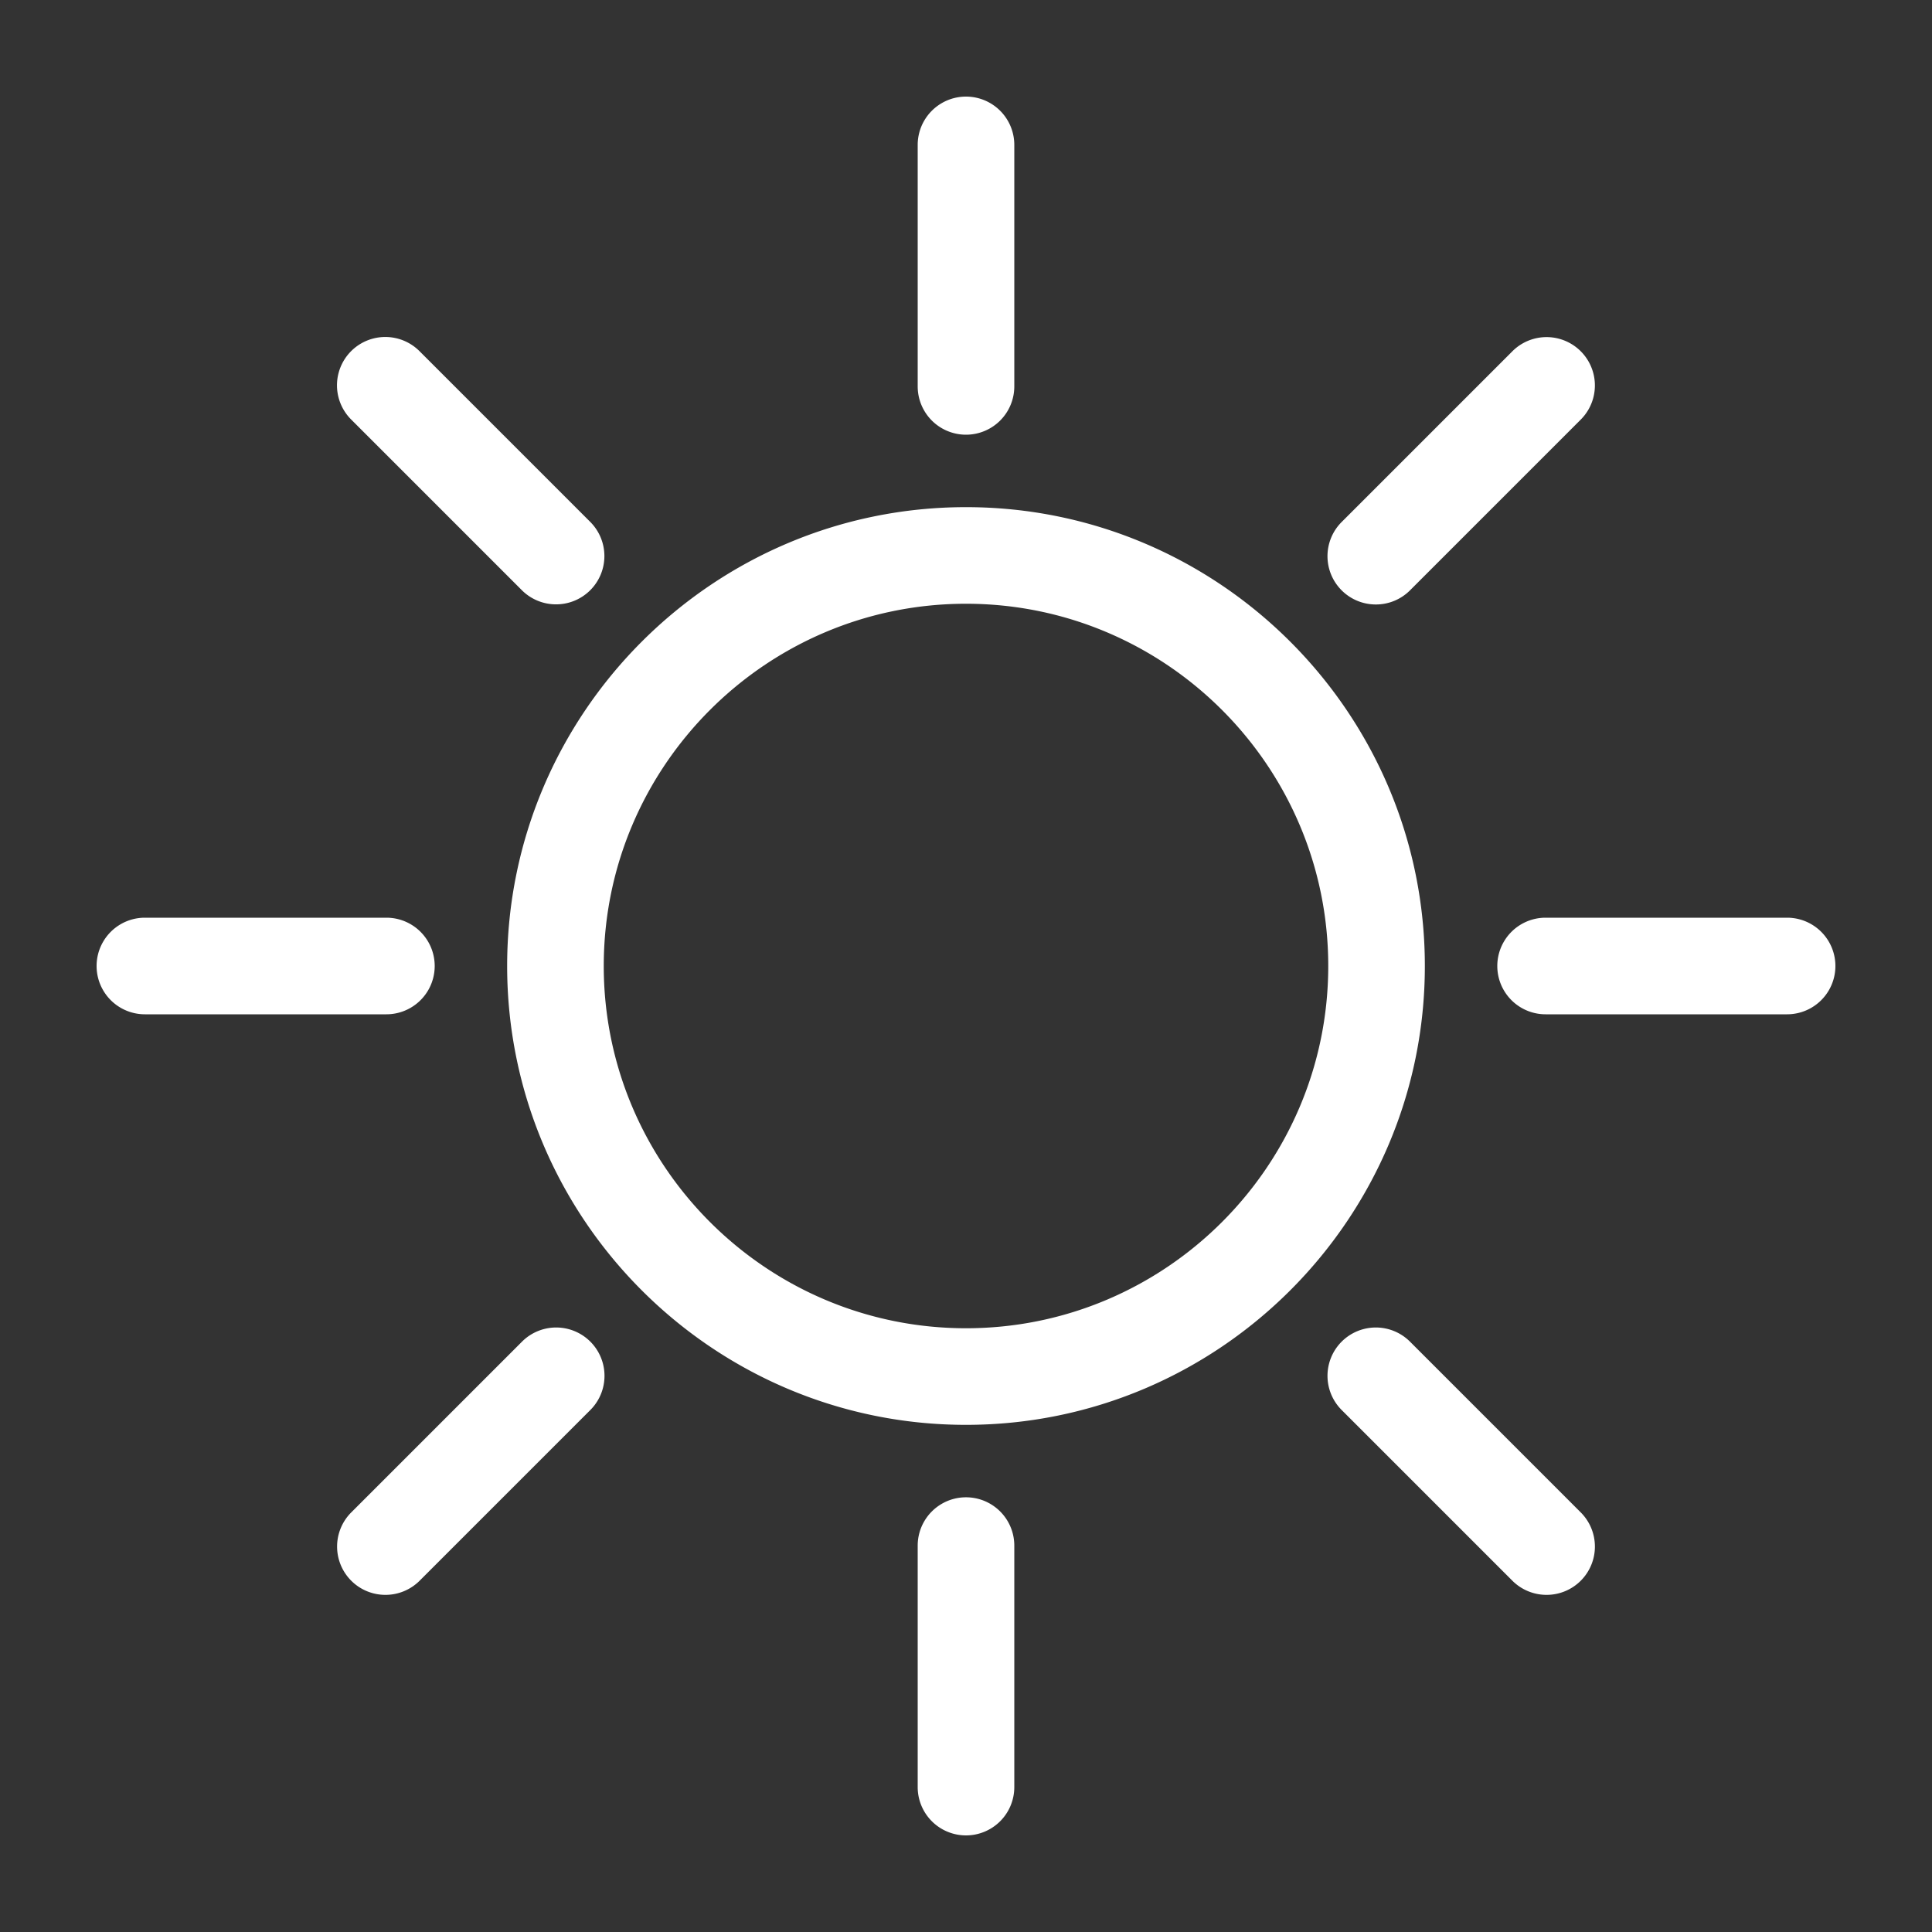 <?xml version="1.0" standalone="no"?><!DOCTYPE svg PUBLIC "-//W3C//DTD SVG 1.1//EN" "http://www.w3.org/Graphics/SVG/1.1/DTD/svg11.dtd"><svg t="1703851692704" class="icon" viewBox="0 0 1024 1024" version="1.1" xmlns="http://www.w3.org/2000/svg" p-id="5841" xmlns:xlink="http://www.w3.org/1999/xlink" width="200" height="200"><rect x="0" y="0" width="1024" height="1024" fill="#333333" stroke="none"/><path d="M512 755.2c-134.08 0-243.2-109.12-243.2-243.2S377.92 268.8 512 268.8s243.2 109.12 243.2 243.2-109.12 243.2-243.2 243.2zM512 320C406.144 320 320 406.144 320 512s86.144 192 192 192 192-86.144 192-192-86.144-192-192-192zM947.2 537.6h-128a25.6 25.6 0 1 1 0-51.2h128a25.6 25.6 0 1 1 0 51.2zM204.8 537.6h-128a25.6 25.6 0 1 1 0-51.2h128a25.6 25.6 0 1 1 0 51.2zM819.712 845.312a25.6 25.6 0 0 1-18.112-7.488l-90.496-90.496a25.6 25.6 0 0 1 36.224-36.224l90.496 90.496a25.6 25.6 0 0 1-18.112 43.712zM294.72 320.32a25.6 25.6 0 0 1-18.112-7.488L186.112 222.336a25.6 25.6 0 0 1 36.224-36.224l90.496 90.496a25.6 25.6 0 0 1-18.112 43.712zM512 972.8a25.6 25.6 0 0 1-25.6-25.6v-128a25.6 25.6 0 1 1 51.2 0v128a25.6 25.6 0 0 1-25.6 25.6zM512 230.4a25.6 25.6 0 0 1-25.6-25.6v-128a25.6 25.6 0 1 1 51.2 0v128a25.6 25.6 0 0 1-25.6 25.6zM204.288 845.312a25.6 25.6 0 0 1-18.112-43.712l90.496-90.496a25.6 25.6 0 0 1 36.224 36.224l-90.496 90.496a25.6 25.6 0 0 1-18.112 7.488zM729.216 320.384a25.6 25.6 0 0 1-18.112-43.712l90.496-90.496a25.6 25.6 0 0 1 36.224 36.224l-90.496 90.496a25.472 25.472 0 0 1-18.112 7.488z" p-id="5842" fill="#ffffff"></path></svg>